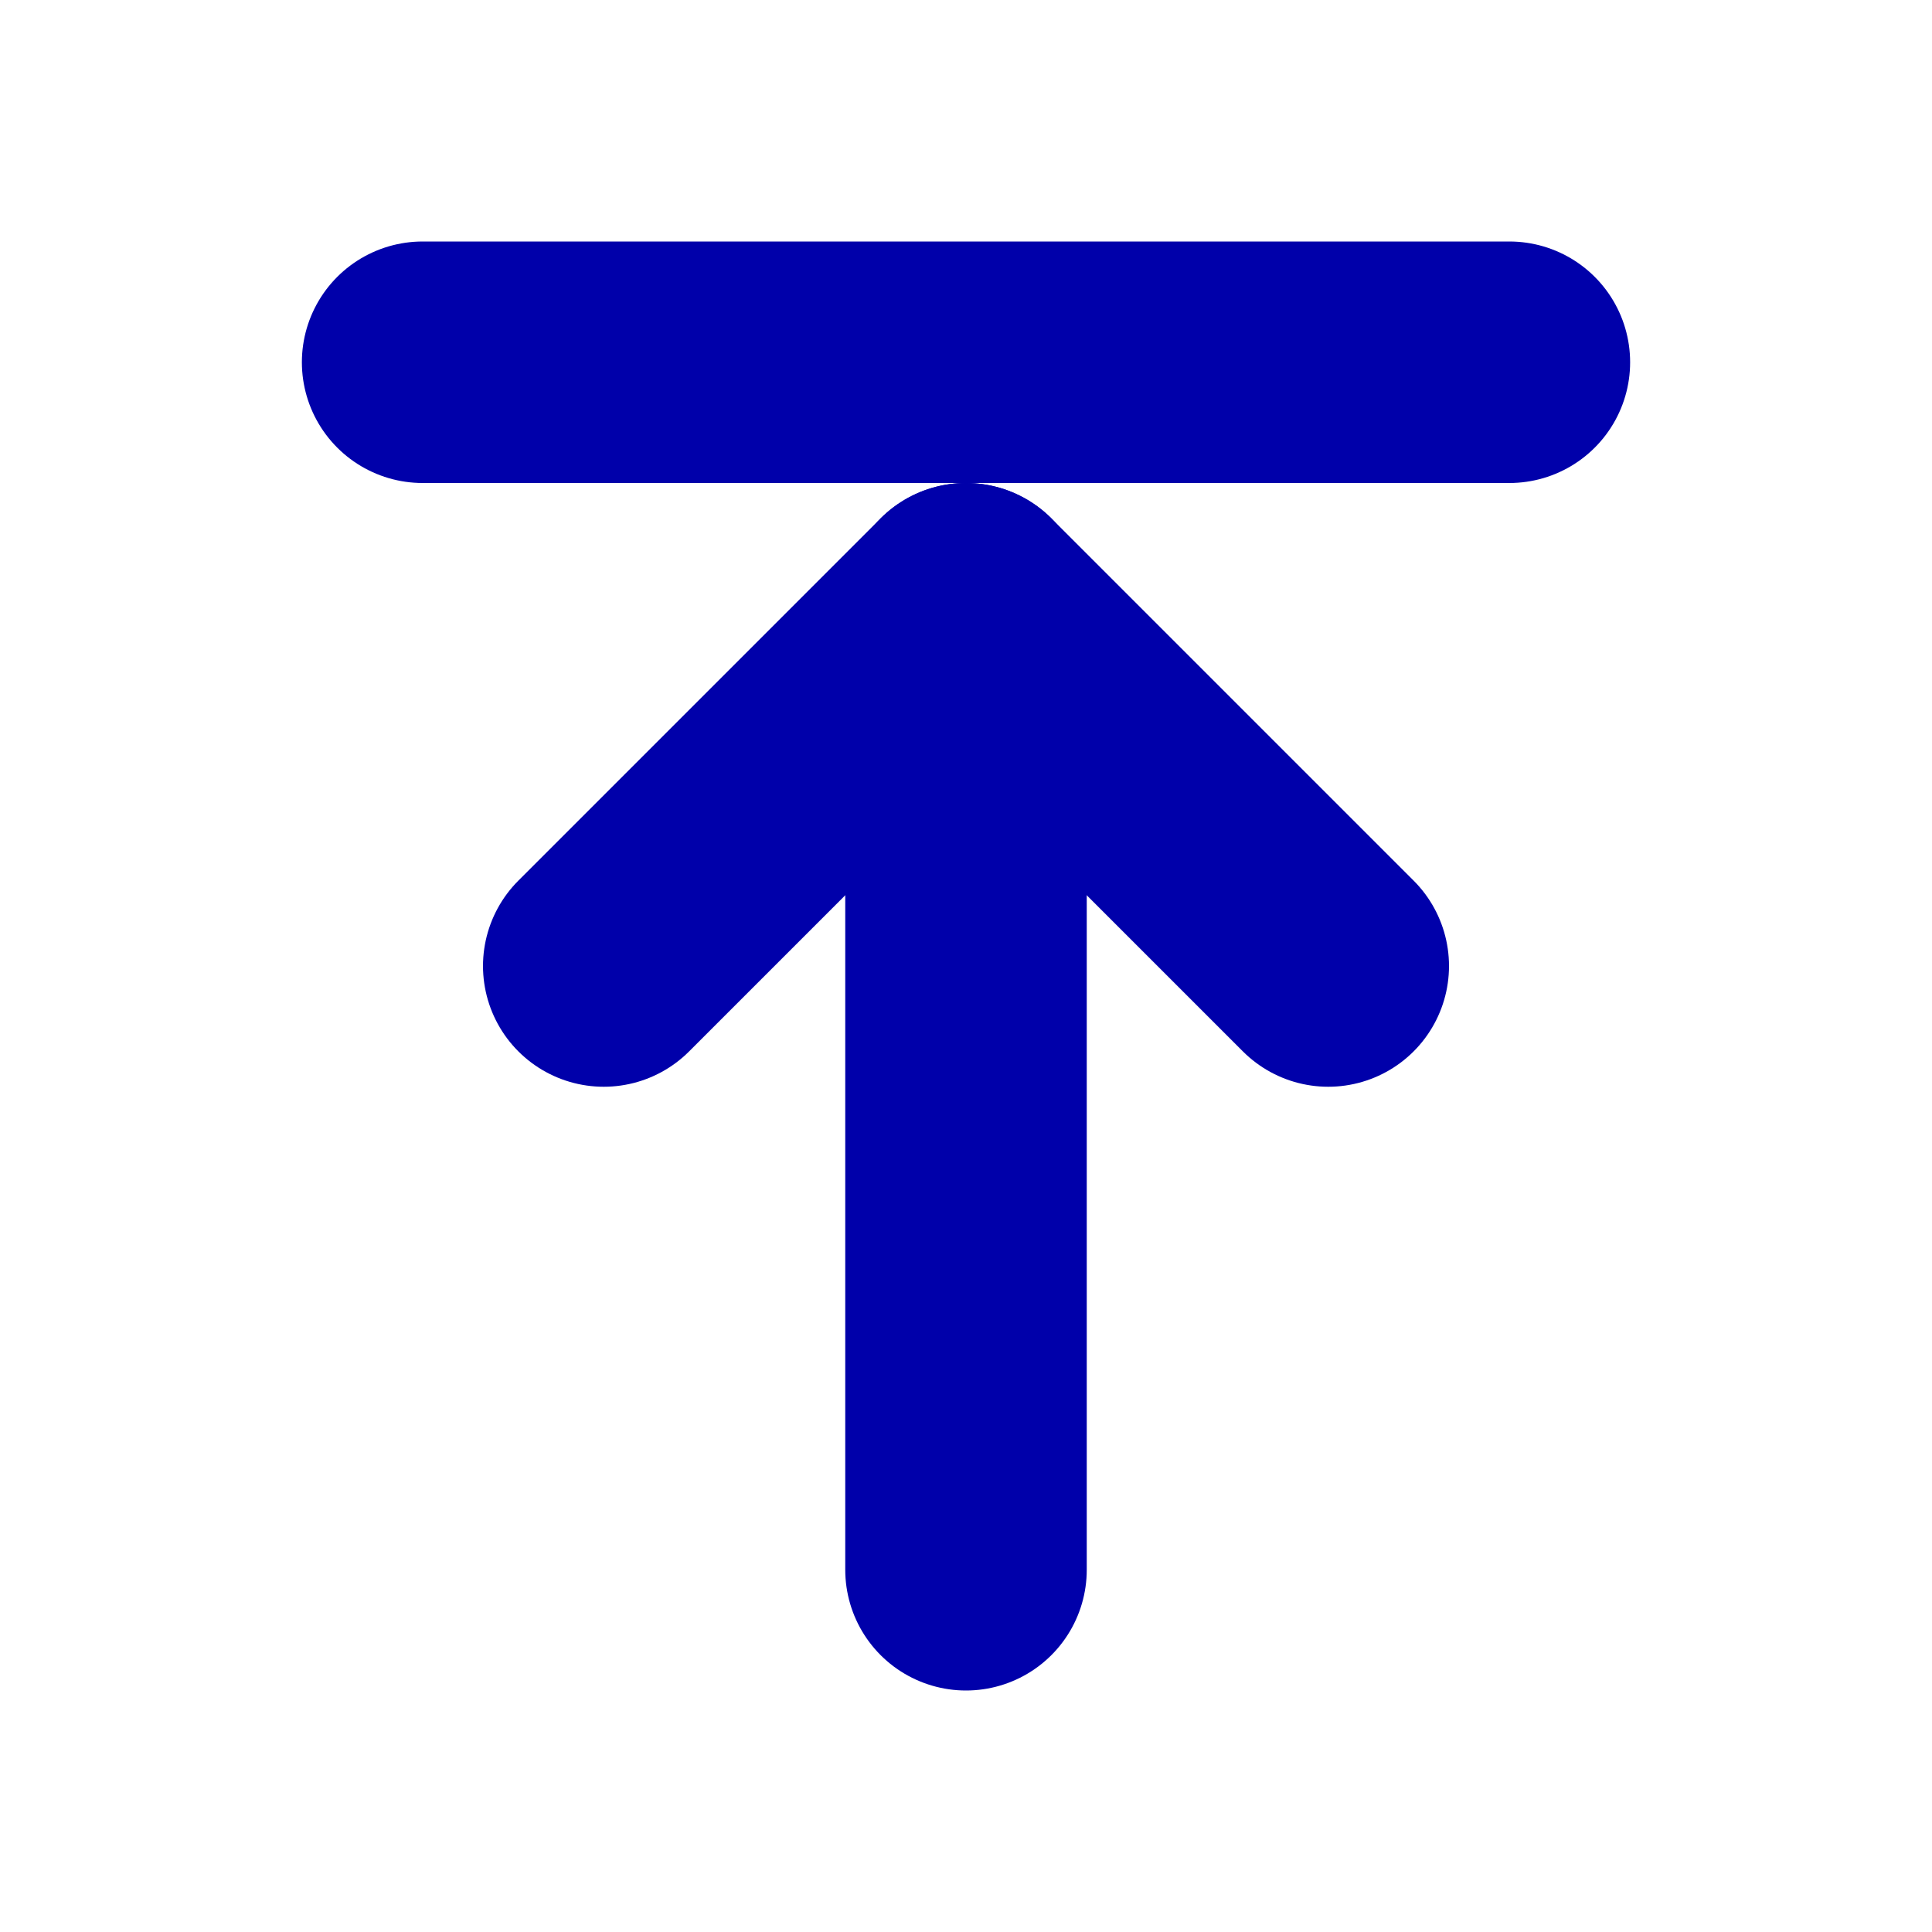 <svg xmlns="http://www.w3.org/2000/svg" version="1.1" viewBox="0 0 16 16" fill="none" stroke="#00a" stroke-linecap="round" stroke-linejoin="round" stroke-width="2px">
 <path d="m8 5v8"/>
 <path d="m5 8 3-3 3 3"/>
 <path d="m3.5 3h9"/>
</svg>
